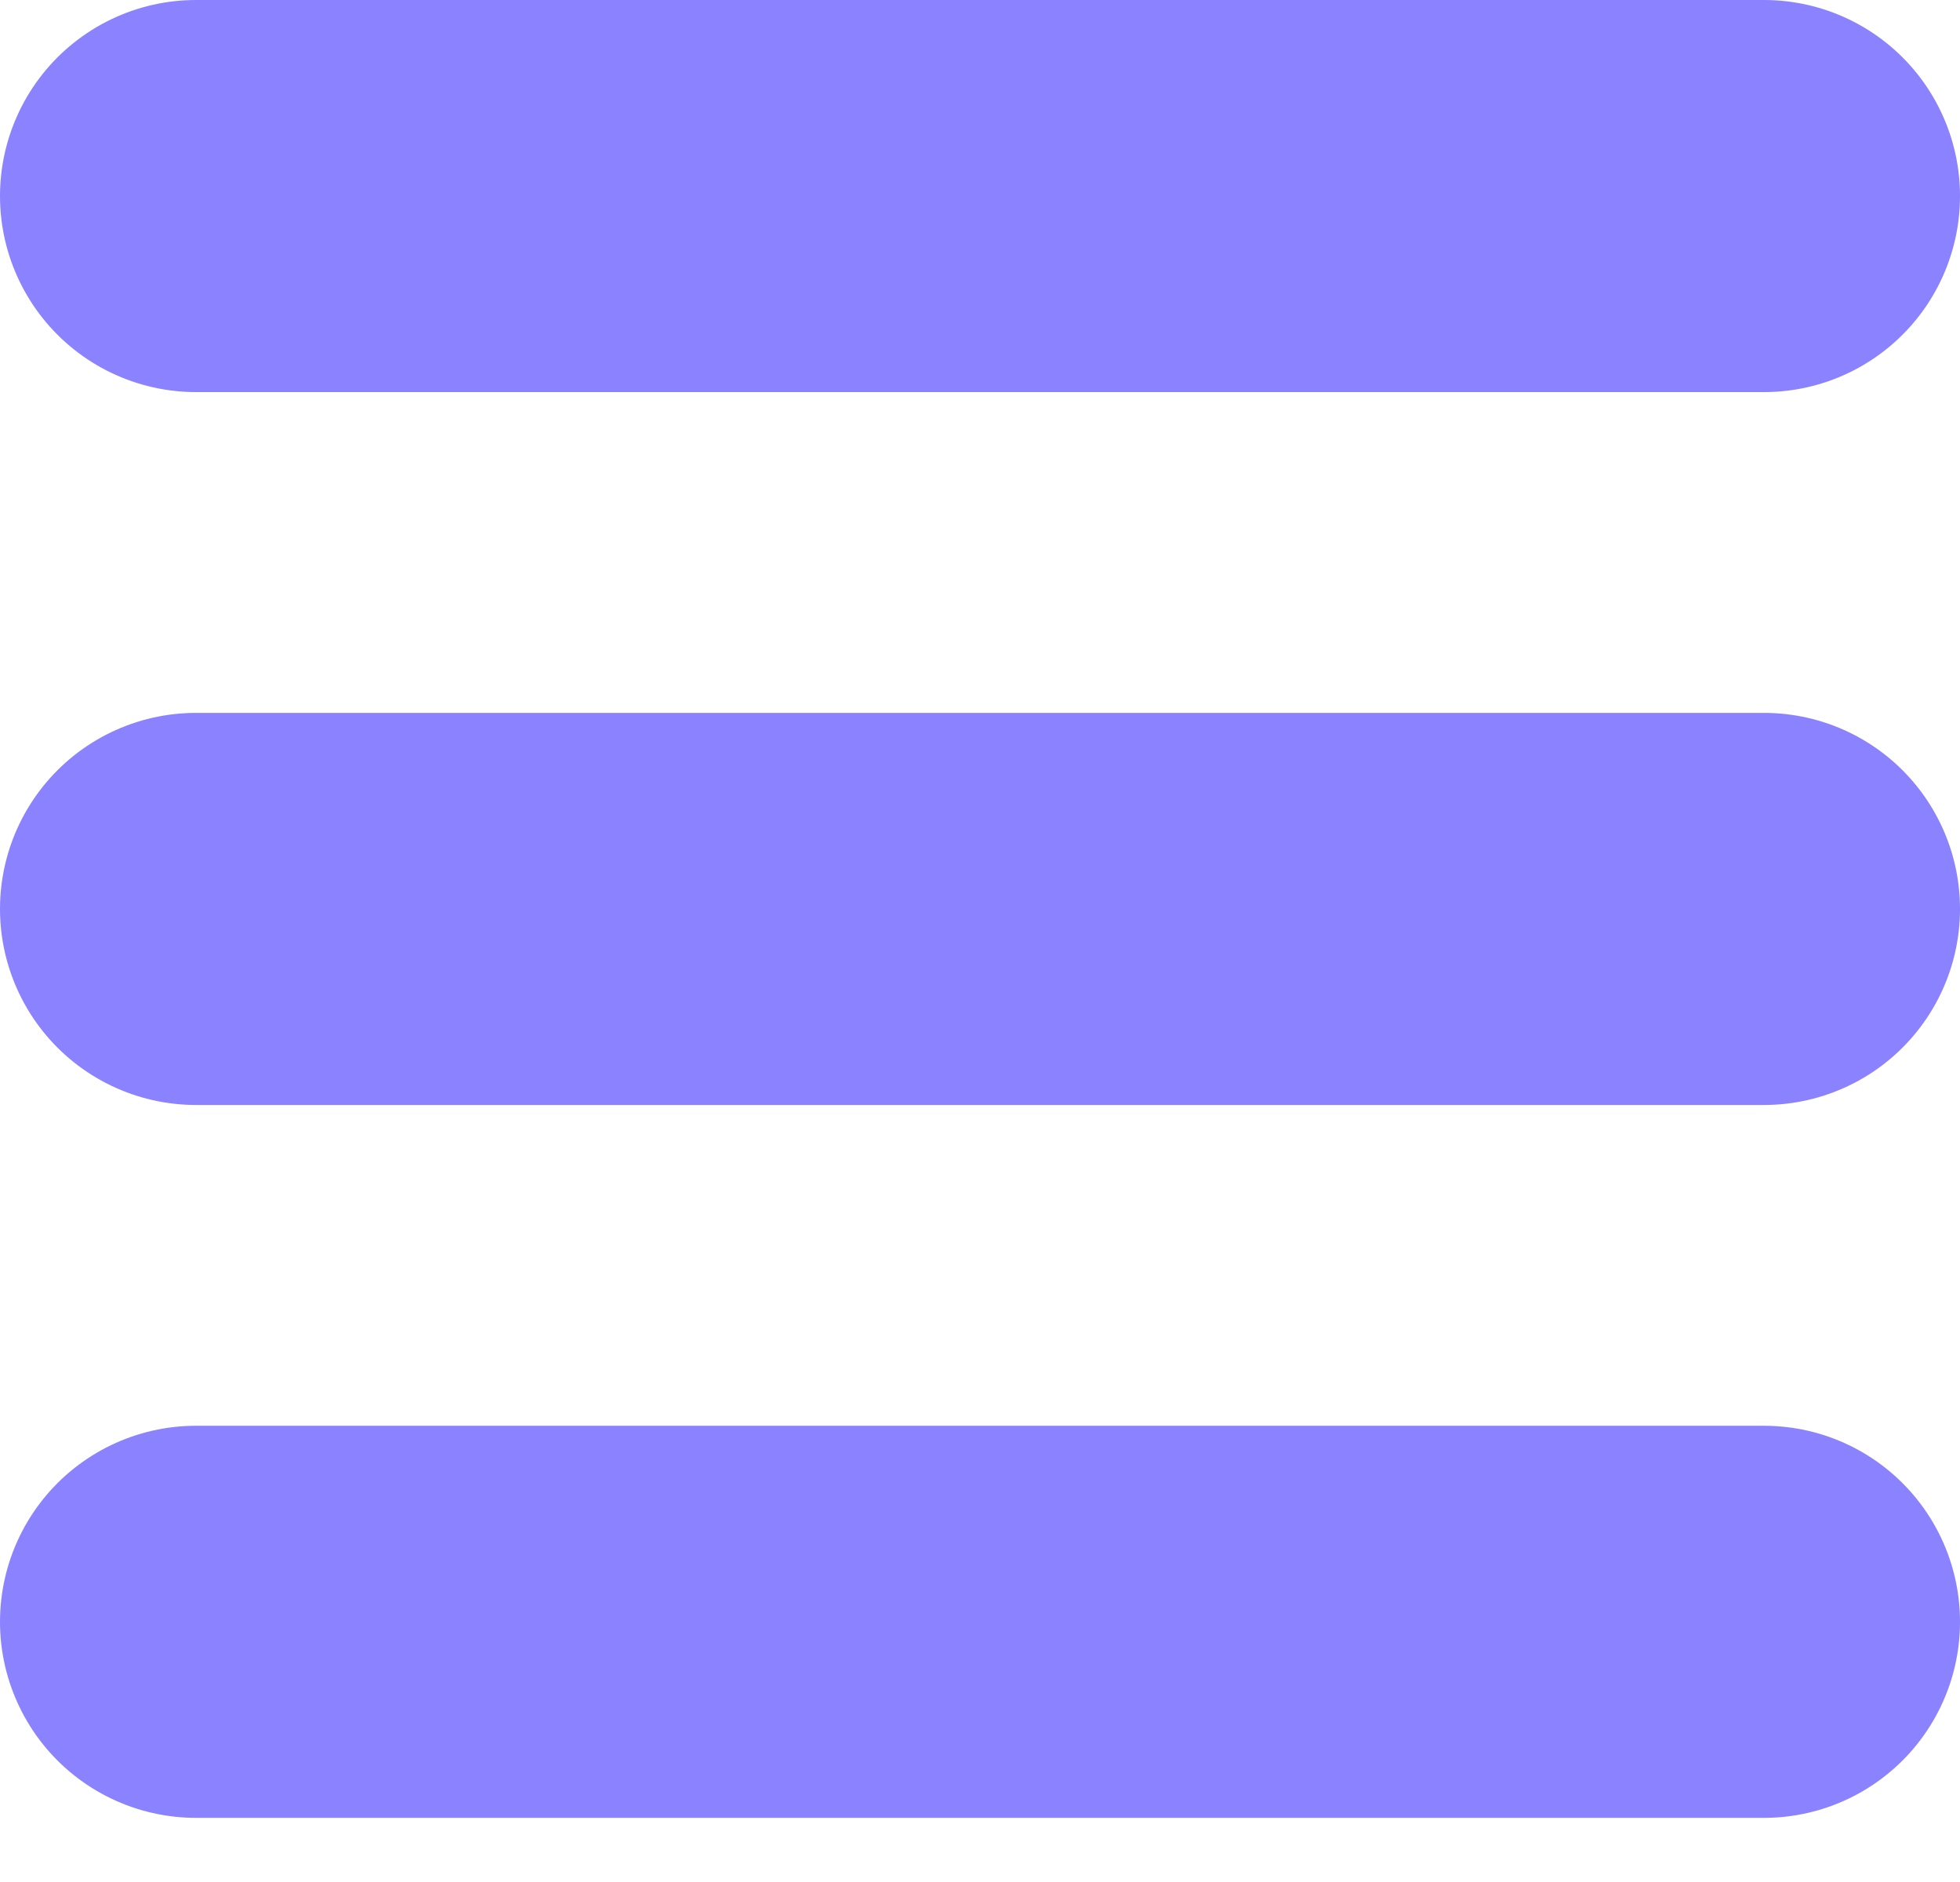 <svg width="25" height="24" viewBox="0 0 25 24" fill="none" xmlns="http://www.w3.org/2000/svg">
<line x1="2.5" y1="2.5" x2="22.5" y2="2.5" stroke="#8A82FF" stroke-width="5" stroke-linecap="round"/>
<line x1="2.5" y1="11.591" x2="22.5" y2="11.591" stroke="#8A82FF" stroke-width="5" stroke-linecap="round"/>
<line x1="2.5" y1="20.682" x2="22.5" y2="20.682" stroke="#8A82FF" stroke-width="5" stroke-linecap="round"/>
</svg>

